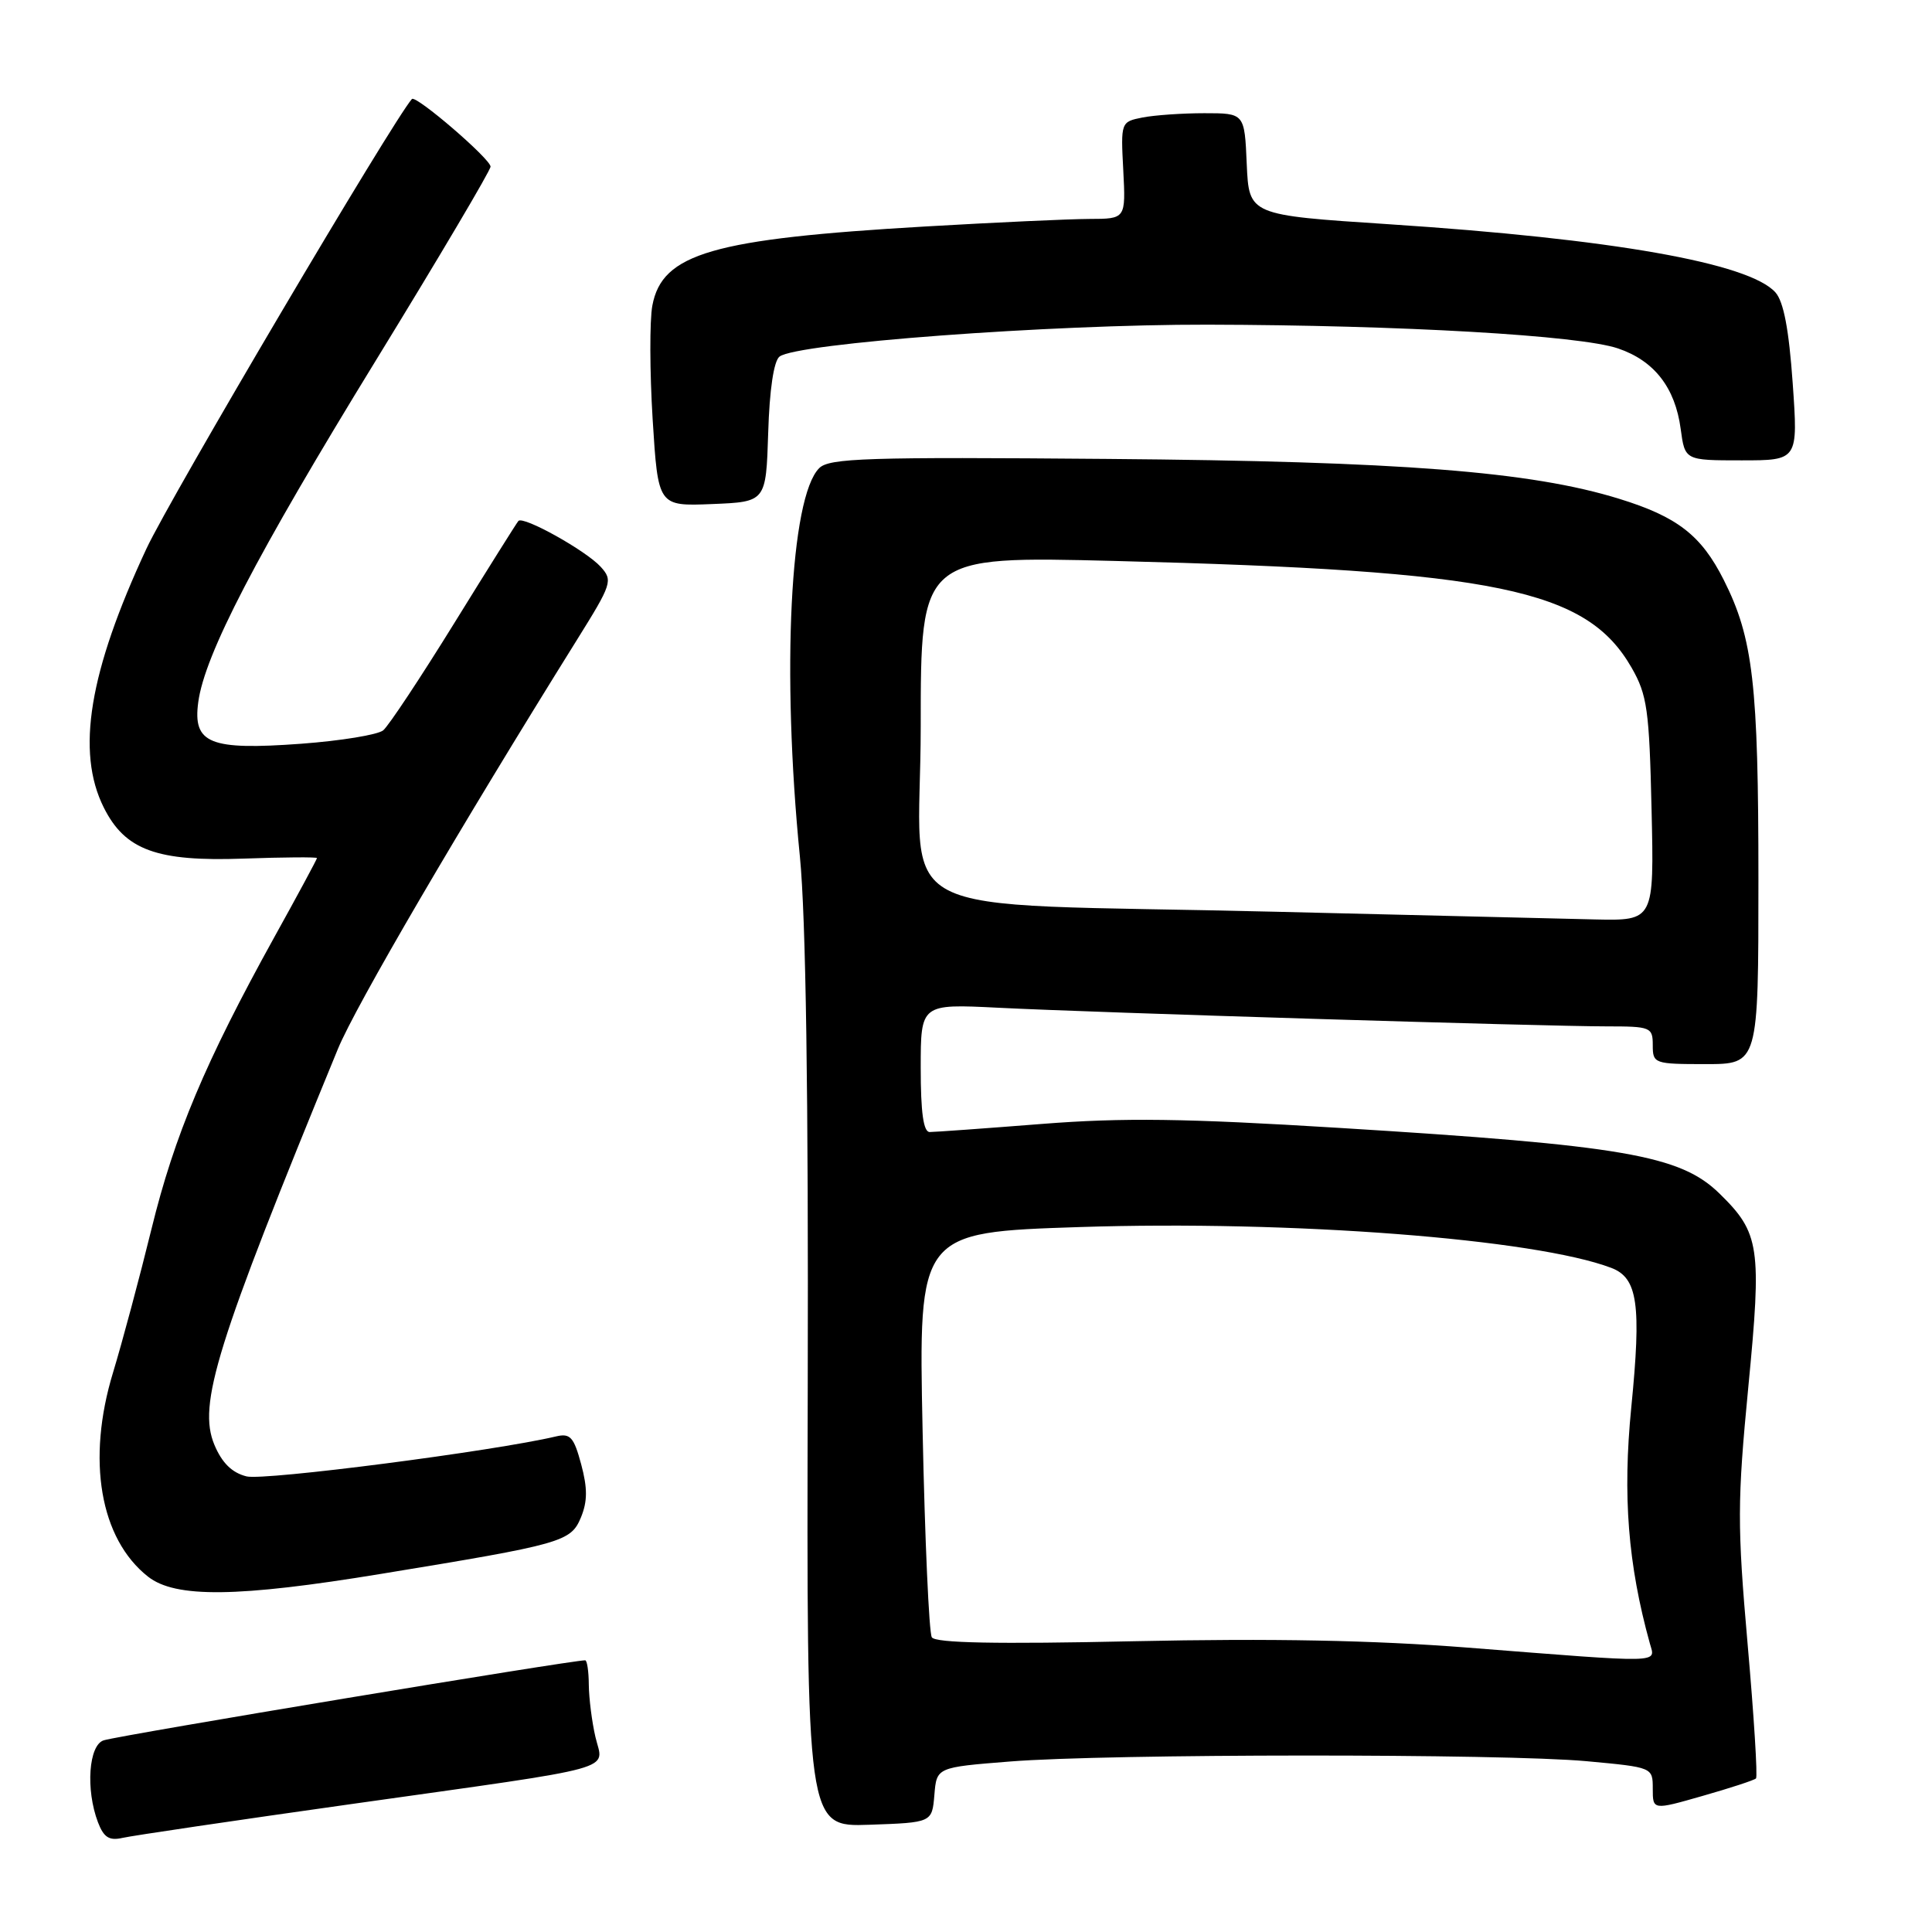 <?xml version="1.0" encoding="UTF-8" standalone="no"?>
<!DOCTYPE svg PUBLIC "-//W3C//DTD SVG 1.1//EN" "http://www.w3.org/Graphics/SVG/1.1/DTD/svg11.dtd" >
<svg xmlns="http://www.w3.org/2000/svg" xmlns:xlink="http://www.w3.org/1999/xlink" version="1.1" viewBox="0 0 256 256">
 <g >
 <path fill="currentColor"
d=" M 46.75 239.02 C 82.77 233.94 79.96 234.71 78.90 230.17 C 78.43 228.15 78.04 225.04 78.02 223.25 C 78.01 221.46 77.79 220.00 77.54 220.00 C 75.64 220.00 15.98 229.91 13.75 230.60 C 11.75 231.21 11.33 237.11 12.98 241.46 C 13.75 243.47 14.47 243.93 16.23 243.53 C 17.48 243.24 31.21 241.21 46.75 239.02 Z  M 123.81 237.84 C 124.11 234.18 124.11 234.18 133.81 233.41 C 146.75 232.37 199.26 232.35 210.25 233.37 C 219.00 234.18 219.00 234.18 219.00 237.02 C 219.00 239.86 219.00 239.86 225.63 237.96 C 229.28 236.92 232.46 235.88 232.68 235.65 C 232.91 235.42 232.41 227.42 231.57 217.87 C 230.19 202.12 230.20 198.94 231.66 183.79 C 233.46 165.22 233.18 163.37 227.84 158.15 C 222.65 153.07 215.12 151.77 177.42 149.45 C 156.98 148.19 148.82 148.08 138.02 148.93 C 130.52 149.52 123.85 150.00 123.19 150.00 C 122.36 150.00 122.00 147.42 122.00 141.51 C 122.00 133.02 122.00 133.02 132.25 133.53 C 145.10 134.18 204.68 136.00 212.89 136.00 C 218.74 136.00 219.00 136.11 219.00 138.50 C 219.00 140.93 219.20 141.00 226.00 141.00 C 233.00 141.00 233.00 141.00 233.00 116.55 C 233.00 90.64 232.30 84.57 228.41 76.85 C 225.43 70.93 222.26 68.47 214.54 66.09 C 202.84 62.47 185.63 61.13 146.79 60.81 C 114.91 60.54 109.88 60.70 108.55 62.03 C 104.70 65.87 103.55 88.94 105.99 113.50 C 106.78 121.47 107.13 145.06 107.03 183.79 C 106.88 242.08 106.88 242.08 115.19 241.79 C 123.50 241.50 123.50 241.50 123.81 237.84 Z  M 50.53 208.54 C 74.57 204.60 75.63 204.30 76.98 201.06 C 77.85 198.94 77.86 197.20 77.01 194.03 C 76.04 190.42 75.56 189.89 73.69 190.33 C 65.47 192.28 35.00 196.22 32.67 195.63 C 30.74 195.15 29.42 193.85 28.41 191.45 C 26.18 186.11 28.63 178.26 44.77 139.00 C 47.09 133.34 60.91 109.70 76.47 84.75 C 81.08 77.36 81.23 76.91 79.60 75.11 C 77.65 72.96 69.32 68.32 68.69 69.03 C 68.46 69.29 64.63 75.39 60.18 82.59 C 55.72 89.80 51.50 96.17 50.78 96.77 C 50.07 97.36 45.17 98.16 39.91 98.55 C 27.78 99.44 25.53 98.53 26.27 93.04 C 27.11 86.75 33.94 73.61 49.84 47.70 C 58.18 34.10 65.00 22.58 65.00 22.08 C 65.00 21.06 55.10 12.55 54.58 13.12 C 52.09 15.92 22.57 65.91 19.40 72.71 C 11.80 89.01 10.05 99.60 13.75 107.00 C 16.57 112.64 20.77 114.18 32.25 113.77 C 37.61 113.58 42.00 113.55 42.00 113.70 C 42.00 113.85 39.45 118.59 36.32 124.23 C 27.21 140.70 23.11 150.44 20.07 162.86 C 18.50 169.26 16.21 177.81 14.98 181.86 C 11.45 193.44 13.25 203.90 19.61 208.91 C 23.24 211.77 31.50 211.67 50.53 208.54 Z  M 101.79 57.34 C 101.96 51.66 102.53 47.83 103.29 47.25 C 105.58 45.48 139.22 42.98 160.00 43.02 C 185.71 43.08 209.31 44.44 214.40 46.17 C 219.20 47.80 221.97 51.36 222.70 56.84 C 223.26 61.00 223.26 61.00 230.76 61.00 C 238.26 61.00 238.26 61.00 237.54 50.75 C 237.04 43.65 236.34 39.96 235.25 38.74 C 231.76 34.85 213.62 31.65 184.00 29.71 C 165.50 28.50 165.50 28.50 165.20 21.75 C 164.91 15.00 164.91 15.00 159.58 15.00 C 156.65 15.00 152.96 15.26 151.38 15.57 C 148.52 16.14 148.50 16.19 148.84 22.57 C 149.17 29.00 149.17 29.00 144.34 29.01 C 141.68 29.02 131.90 29.47 122.61 30.01 C 94.42 31.65 87.73 33.58 86.44 40.49 C 86.07 42.46 86.09 49.25 86.48 55.58 C 87.20 67.08 87.20 67.08 94.35 66.79 C 101.50 66.50 101.50 66.50 101.79 57.34 Z  M 194.50 218.32 C 181.97 217.34 168.54 217.08 150.32 217.47 C 132.00 217.87 123.94 217.71 123.47 216.95 C 123.10 216.35 122.55 204.04 122.25 189.58 C 121.70 163.29 121.70 163.29 143.10 162.59 C 171.16 161.68 203.39 164.16 213.50 168.00 C 217.01 169.33 217.51 172.83 216.15 186.51 C 215.00 198.18 215.71 207.28 218.61 217.75 C 219.35 220.42 220.77 220.38 194.50 218.32 Z  M 169.00 120.81 C 115.94 119.51 122.00 122.67 122.00 96.26 C 122.00 73.68 122.00 73.68 147.75 74.33 C 198.41 75.62 210.22 78.06 216.20 88.48 C 218.26 92.08 218.54 94.04 218.84 107.25 C 219.18 122.00 219.18 122.00 211.34 121.83 C 207.03 121.73 187.97 121.27 169.00 120.81 Z "/>
</g>
</svg>